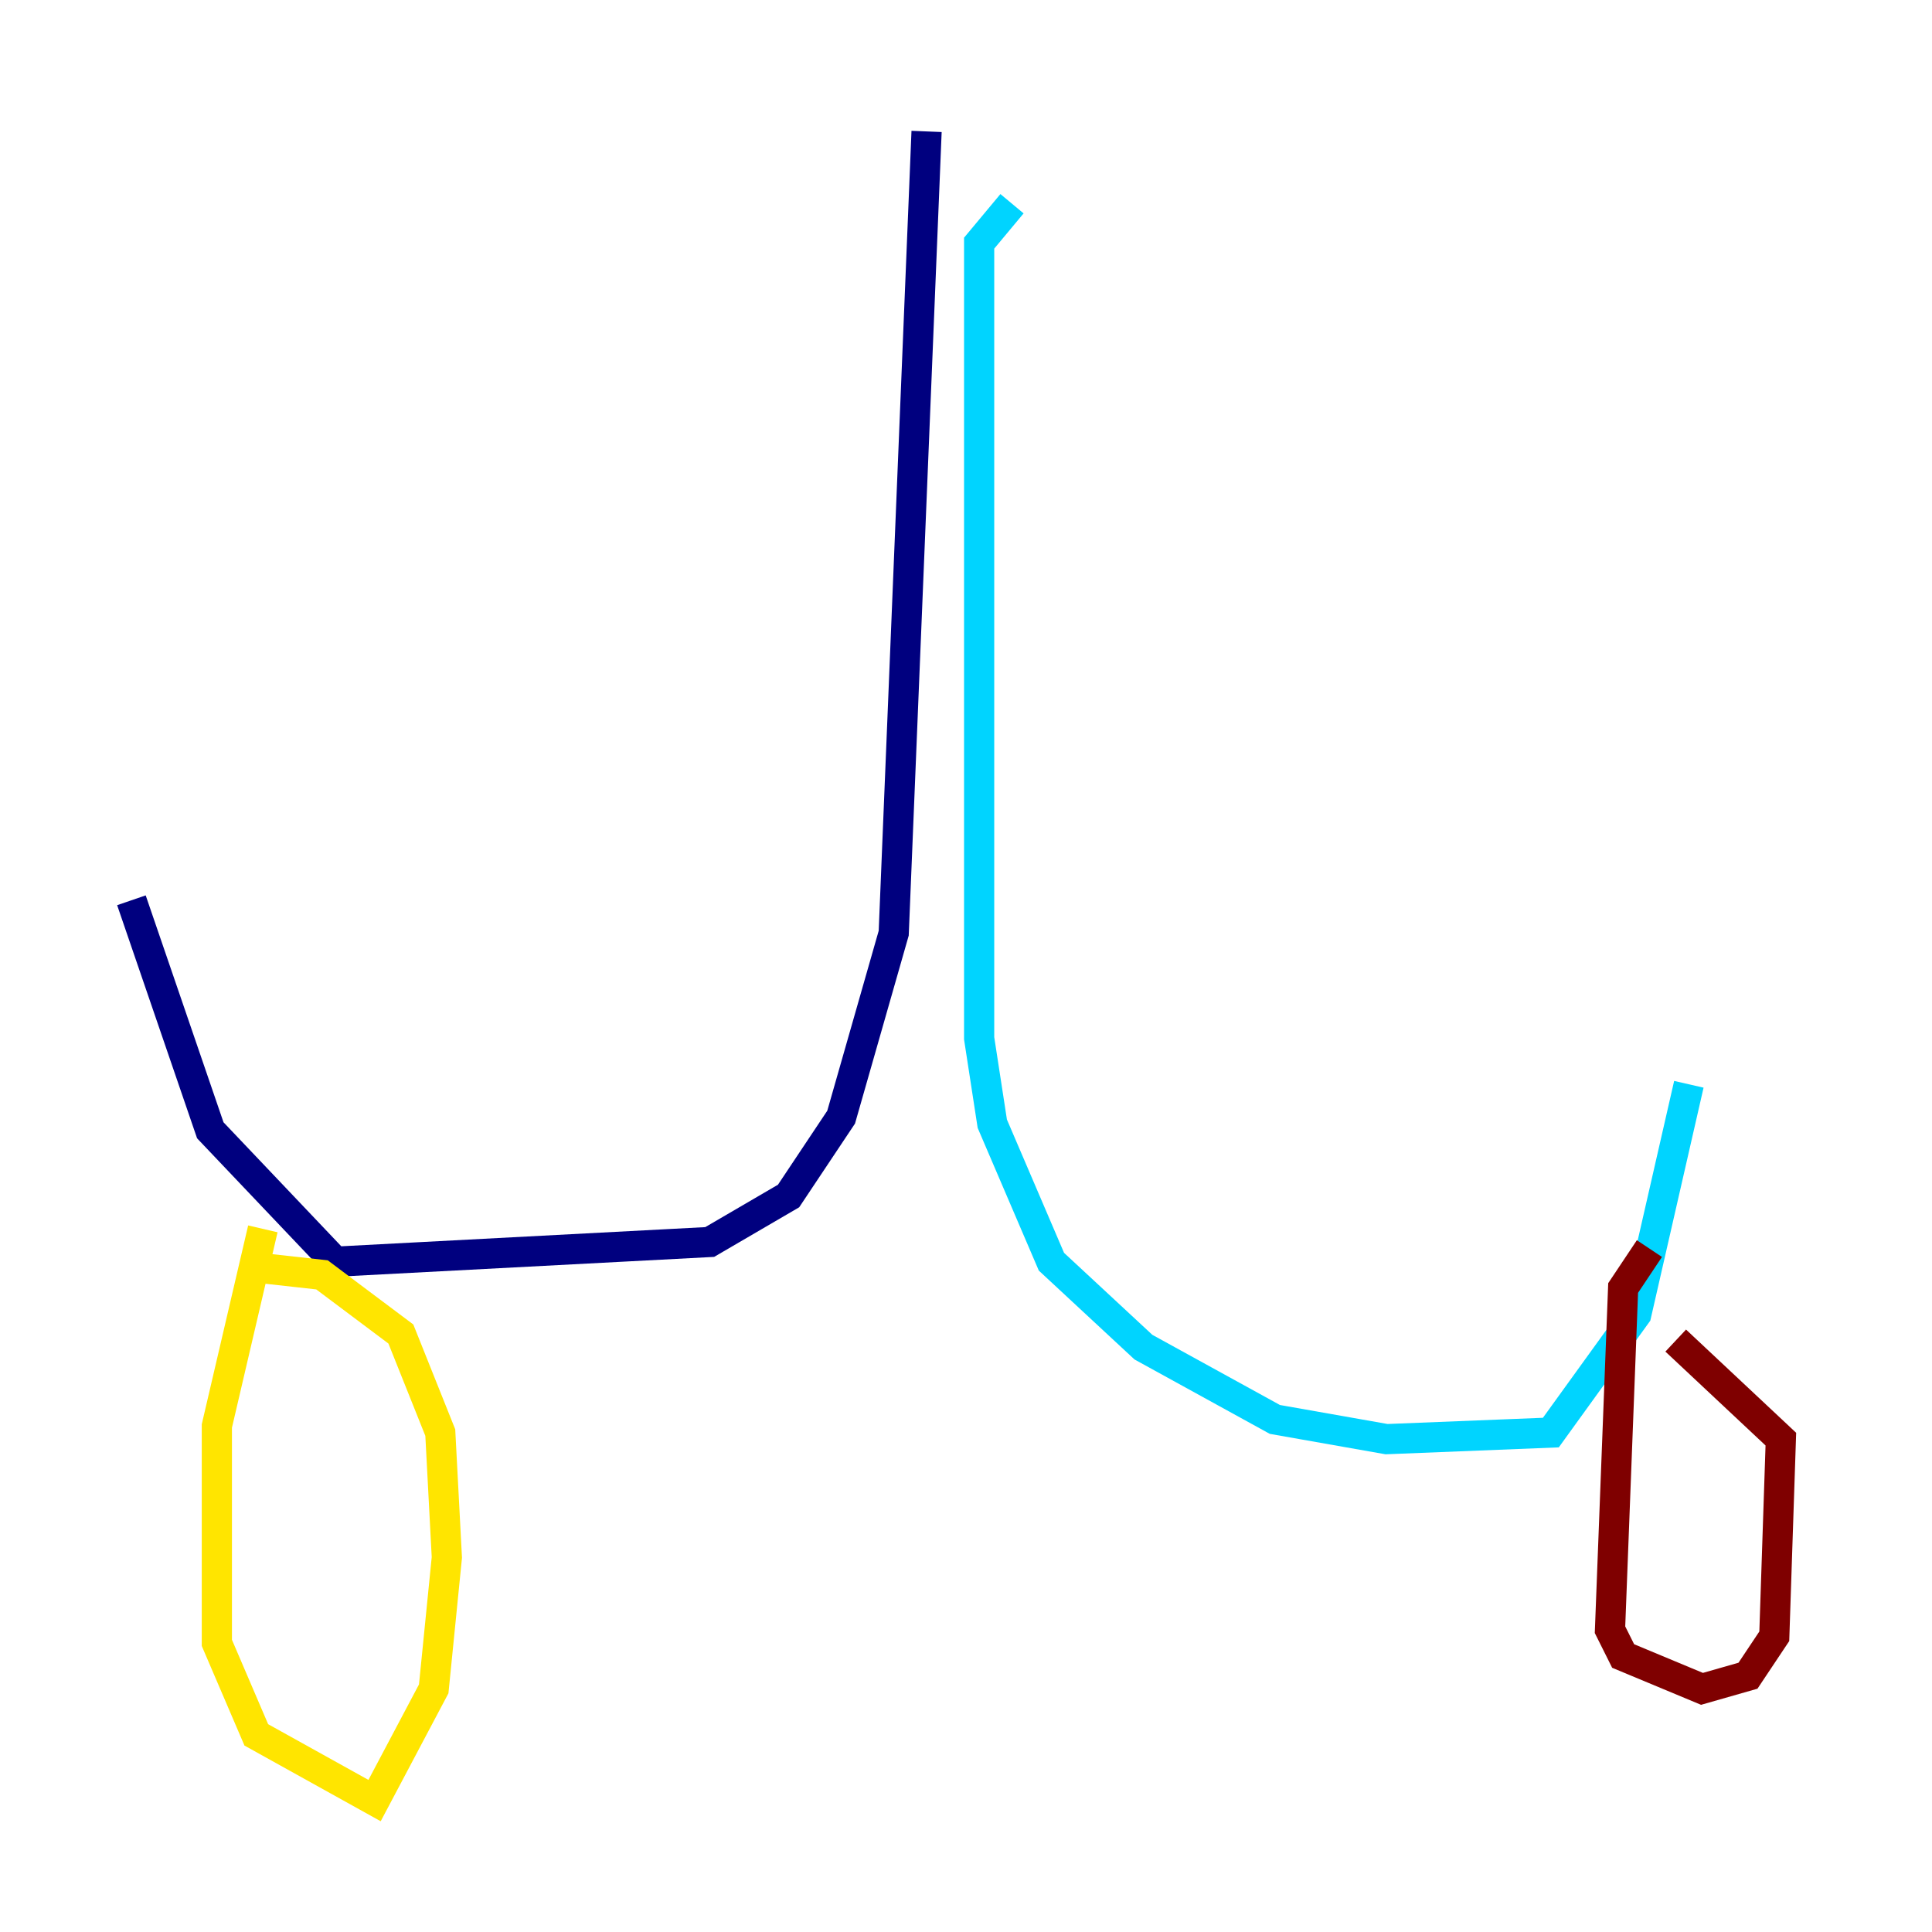 <?xml version="1.0" encoding="utf-8" ?>
<svg baseProfile="tiny" height="128" version="1.2" viewBox="0,0,128,128" width="128" xmlns="http://www.w3.org/2000/svg" xmlns:ev="http://www.w3.org/2001/xml-events" xmlns:xlink="http://www.w3.org/1999/xlink"><defs /><polyline fill="none" points="61.388,8.707 59.211,61.823 55.728,74.014 52.245,79.238 47.02,82.286 22.204,83.592 13.932,74.884 8.707,59.646" stroke="#00007f" stroke-width="2" /><polyline fill="none" points="67.048,13.497 64.871,16.109 64.871,68.789 65.742,74.449 69.66,83.592 75.755,89.252 84.463,94.041 91.864,95.347 102.748,94.912 108.408,87.075 111.891,71.837" stroke="#00d4ff" stroke-width="2" /><polyline fill="none" points="17.415,81.415 14.367,94.476 14.367,108.844 16.98,114.939 24.816,119.293 28.735,111.891 29.605,103.184 29.17,94.912 26.558,88.381 21.333,84.463 17.415,84.027" stroke="#ffe500" stroke-width="2" /><polyline fill="none" points="109.279,82.721 107.537,85.333 106.667,107.973 107.537,109.714 112.762,111.891 115.809,111.02 117.551,108.408 117.986,95.347 111.02,88.816" stroke="#7f0000" stroke-width="2" /></svg>